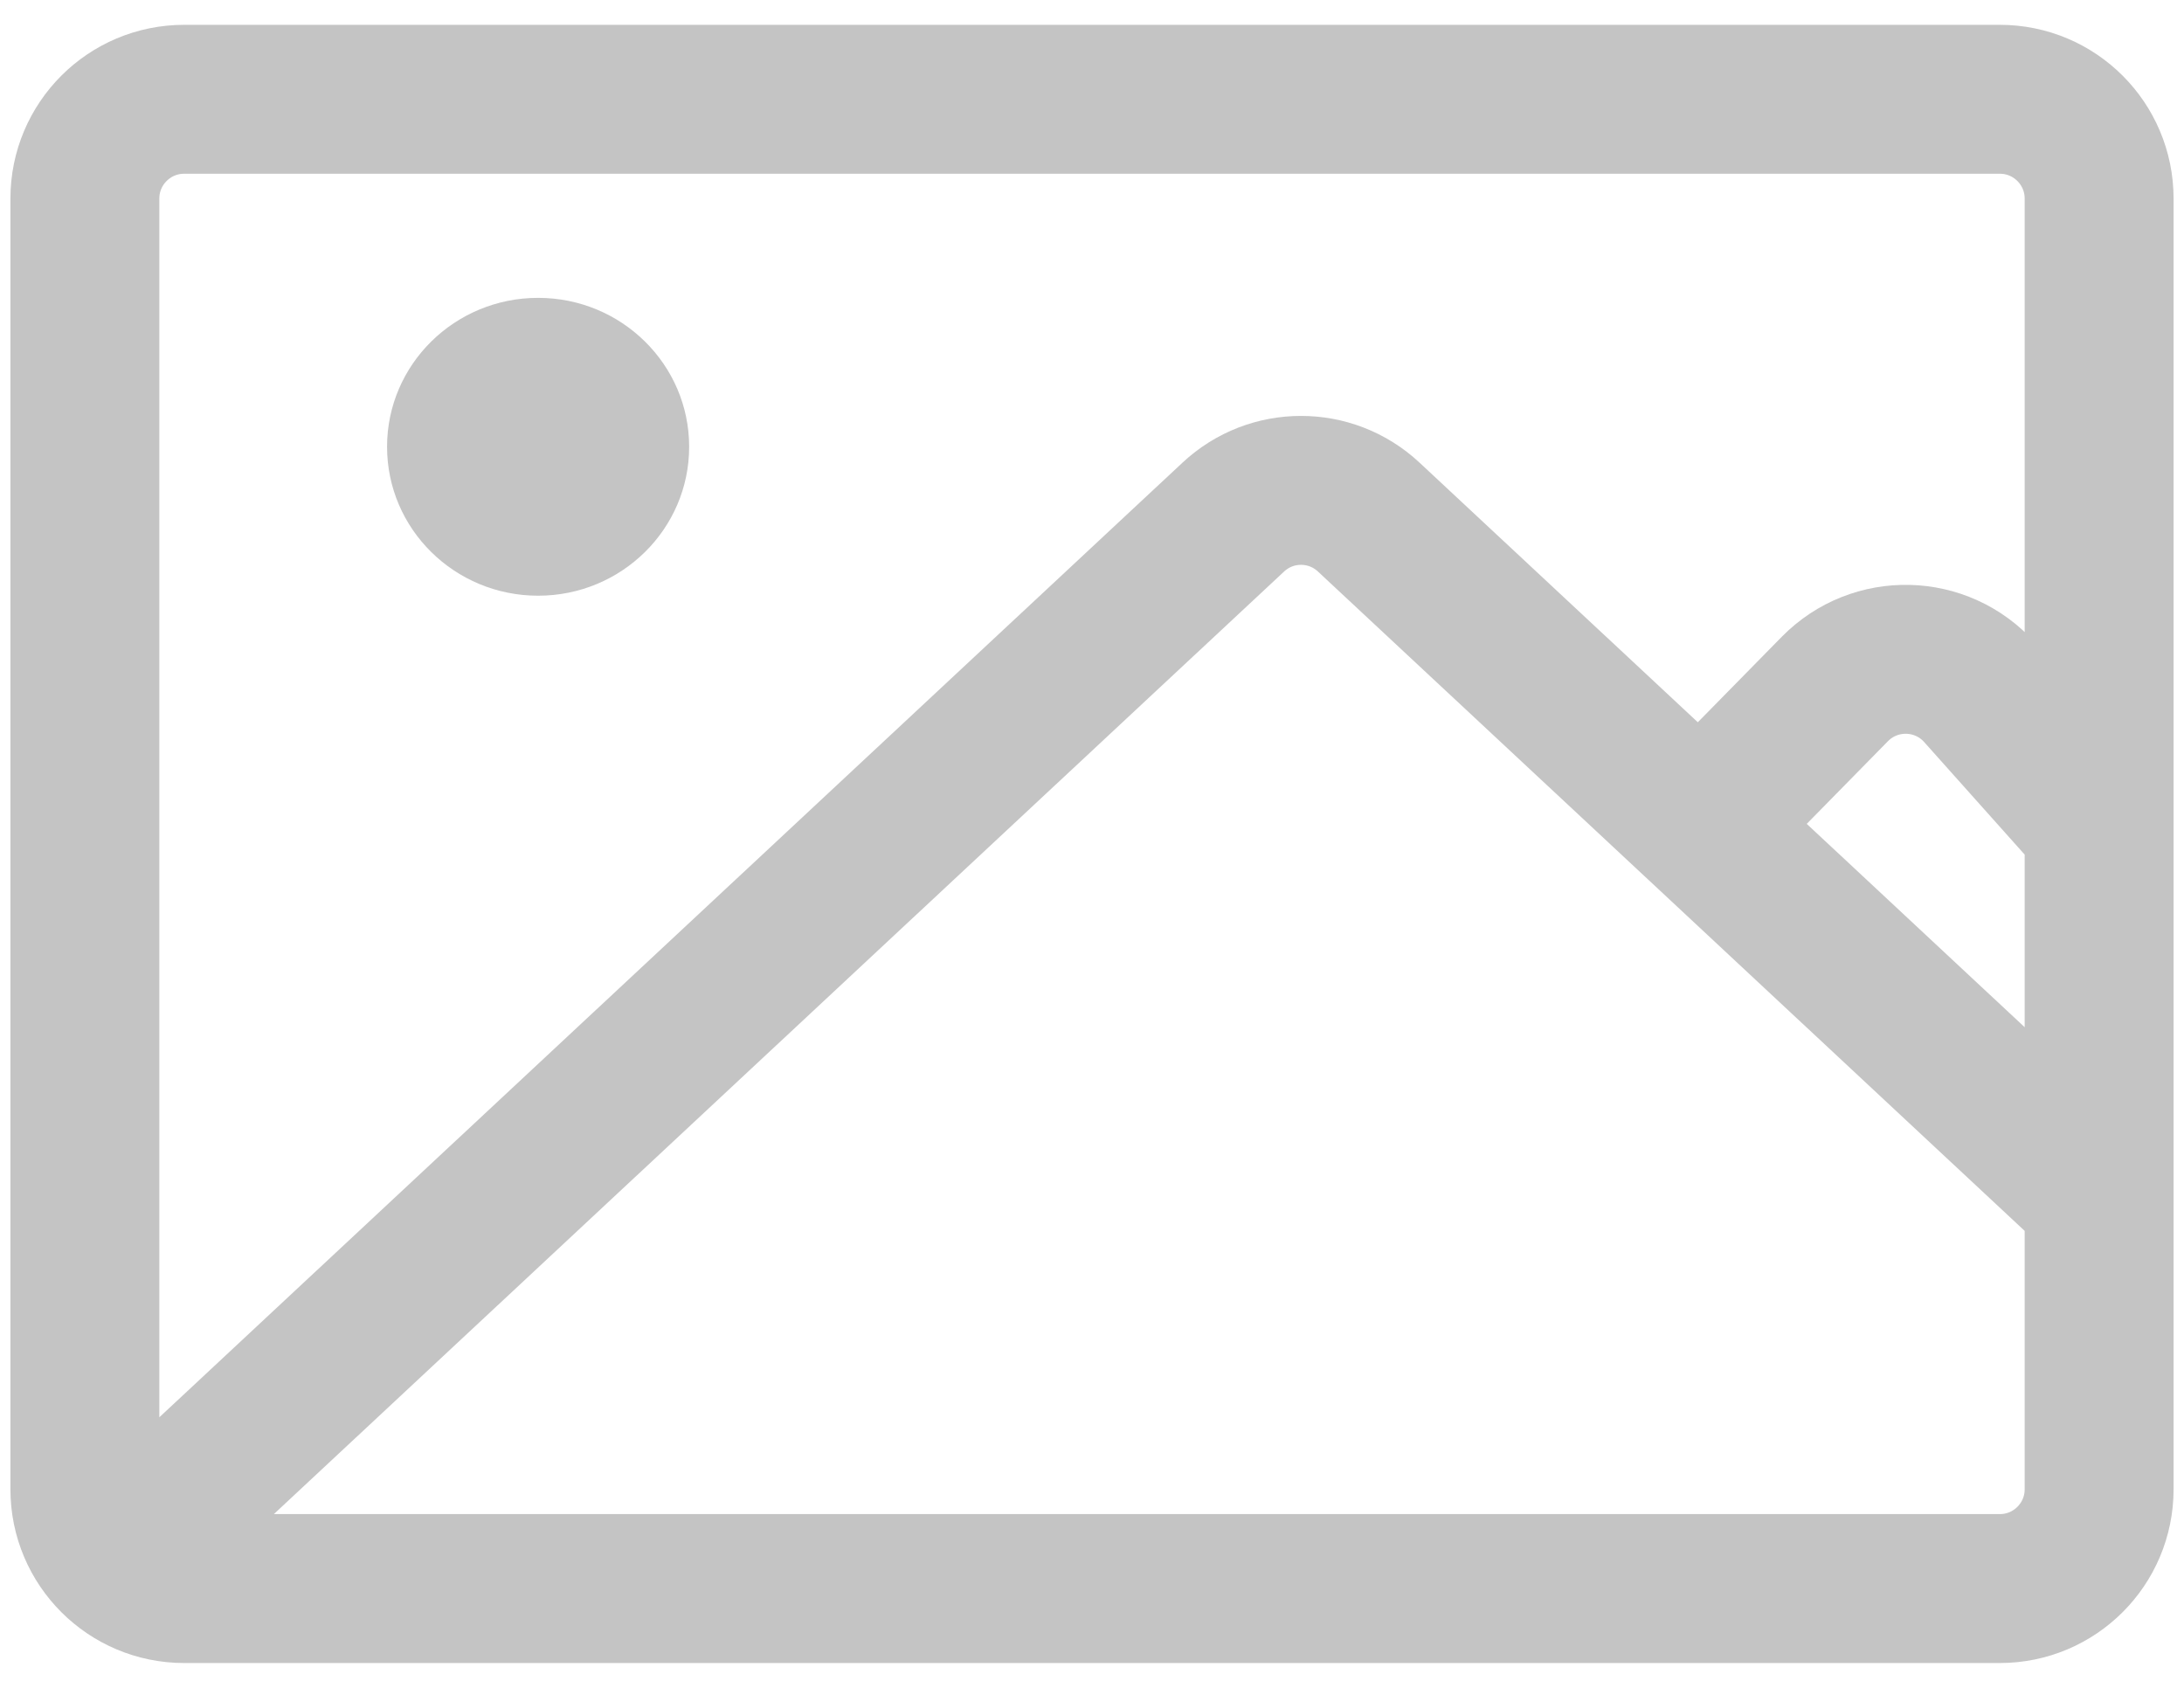 <svg width="44" height="34" viewBox="0 0 44 34" fill="none" xmlns="http://www.w3.org/2000/svg">
<path d="M42.29 24.143V30C42.29 31.105 41.394 32 40.29 32H3.71C2.606 32 1.71 31.105 1.71 30V4C1.71 2.895 2.606 2 3.71 2H40.29C41.394 2 42.29 2.895 42.29 4V16.643M42.29 24.143L34.251 16.643M42.29 24.143V16.643M34.251 16.643L27.575 10.416C26.807 9.699 25.615 9.699 24.847 10.416L2.859 30.929M34.251 16.643L36.965 13.88C37.776 13.055 39.114 13.087 39.884 13.949L42.29 16.643" stroke="#C4C4C4" stroke-width="3"/>
<ellipse cx="10.841" cy="9" rx="3.043" ry="3" fill="#C4C4C4"/>
</svg>
